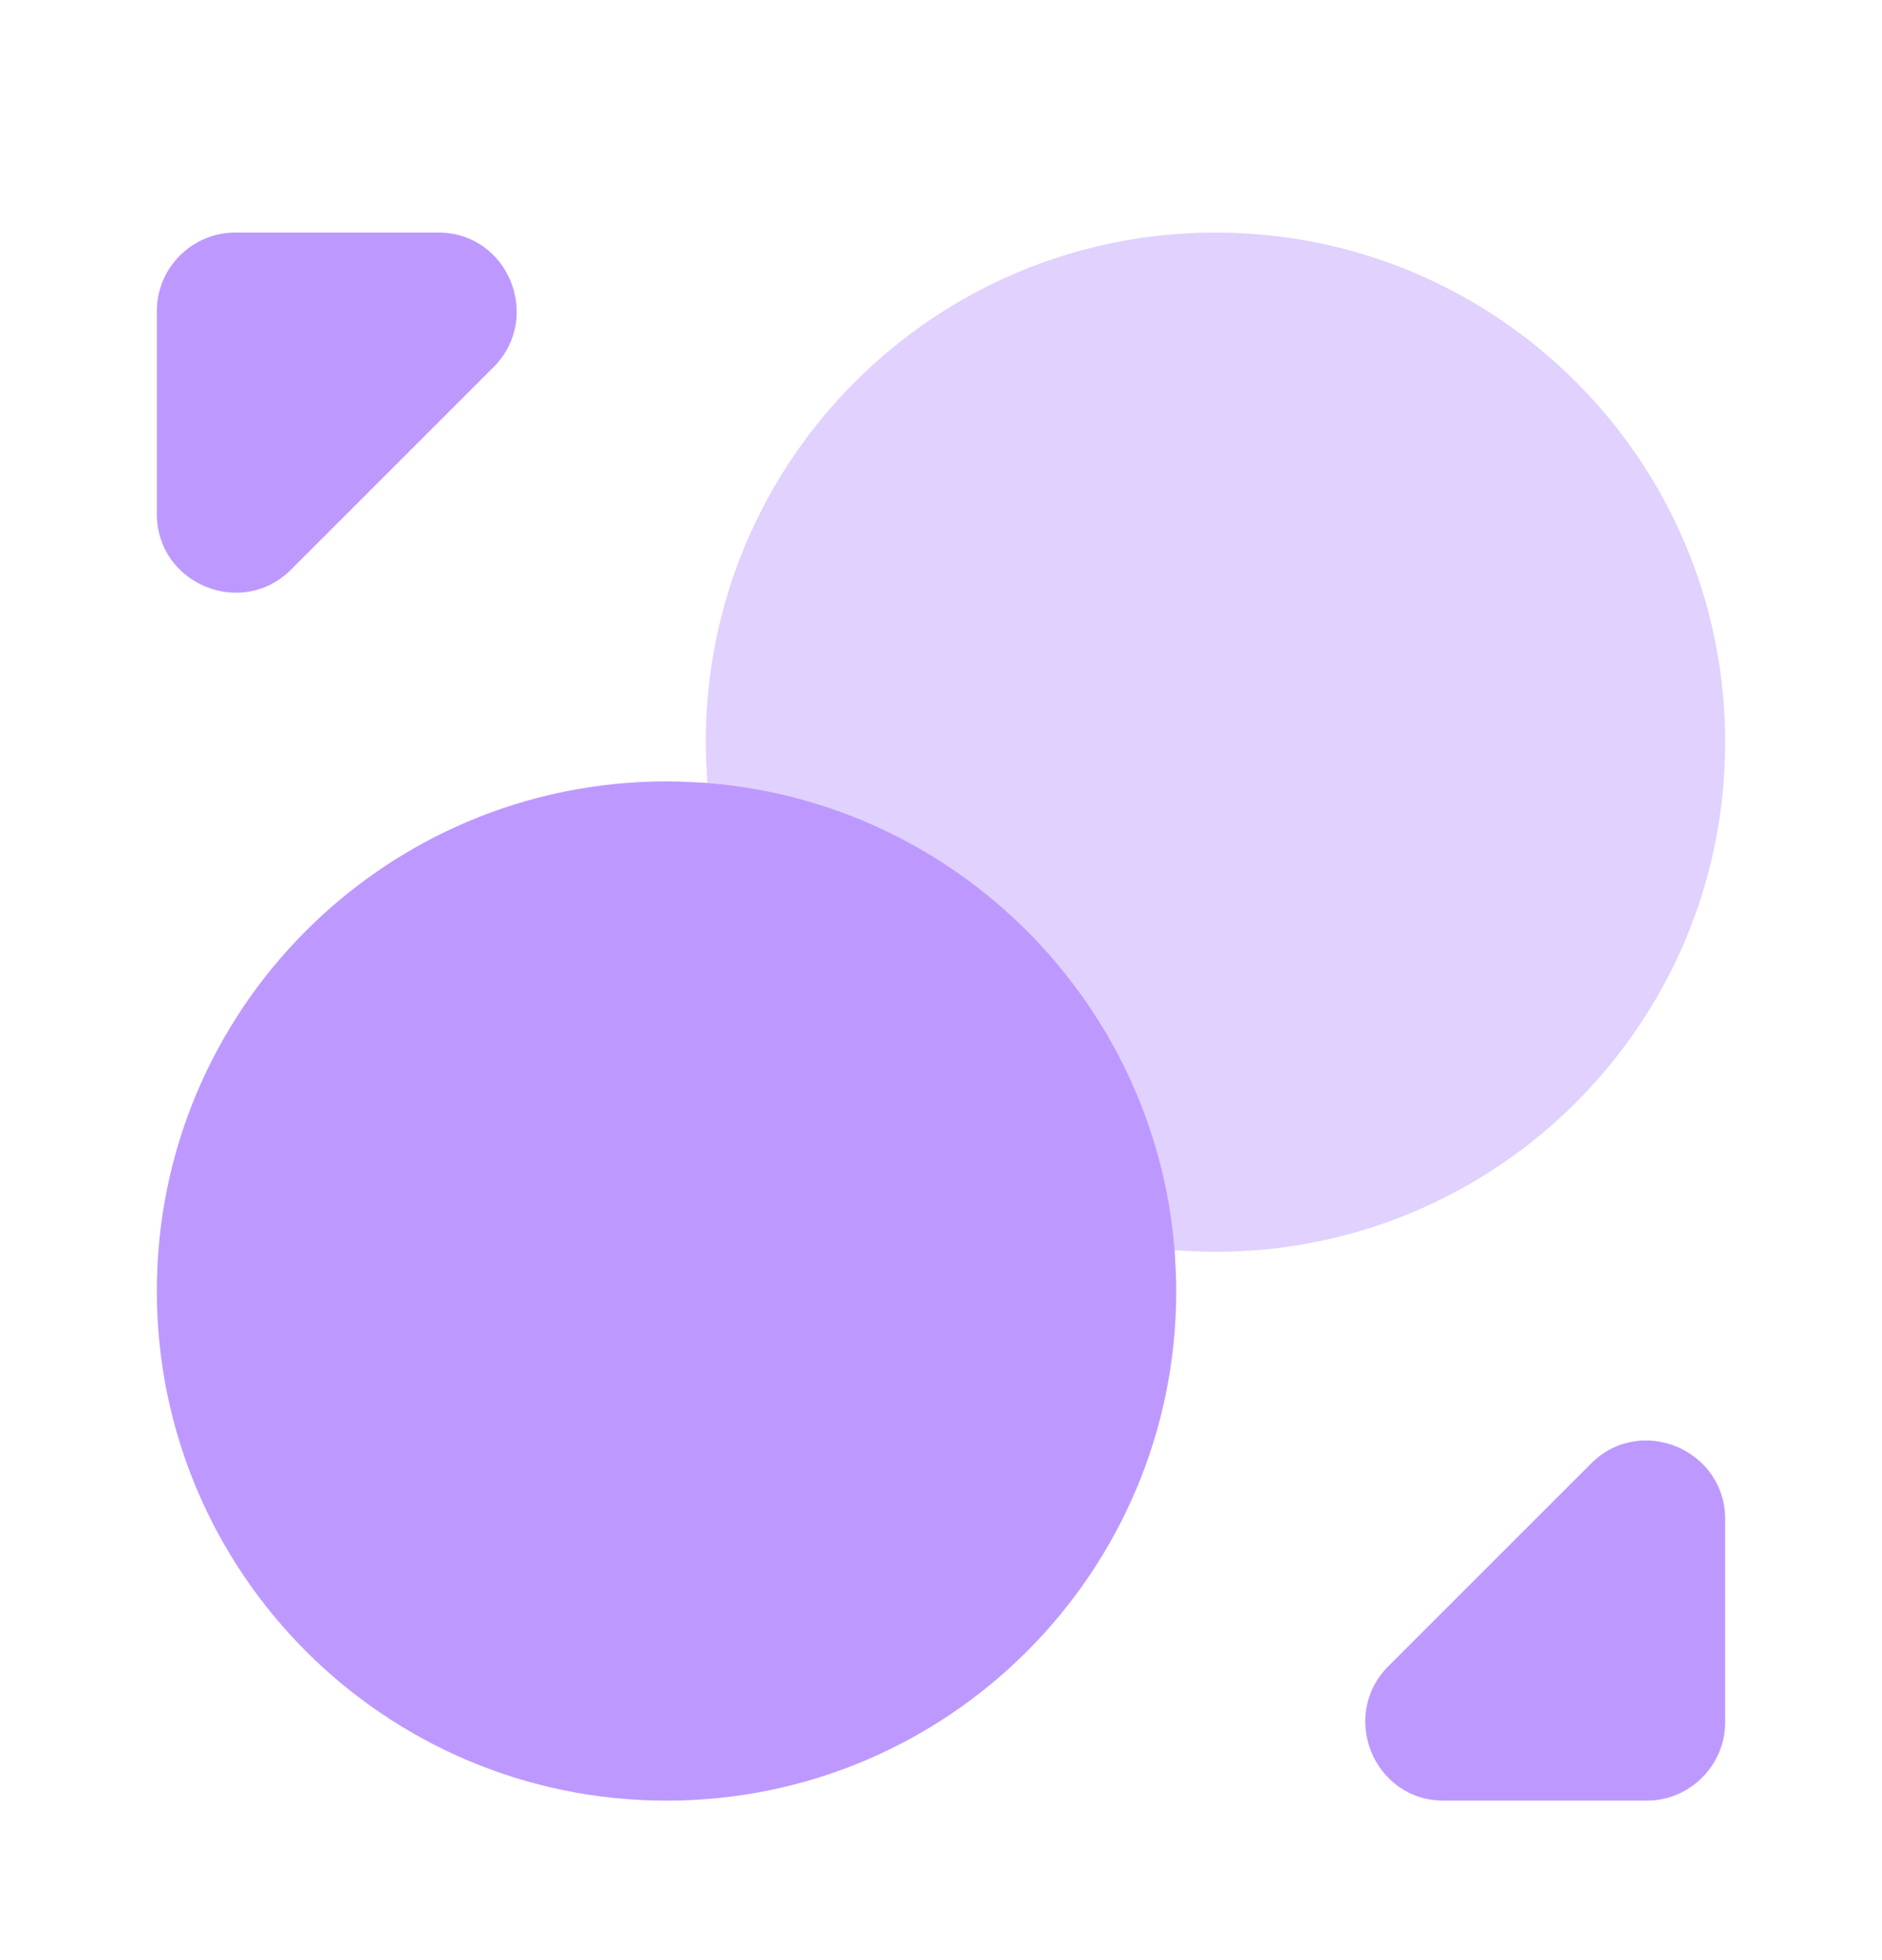 <svg width="24" height="25" viewBox="0 0 24 25" fill="none" xmlns="http://www.w3.org/2000/svg">
<path d="M15 16.466C15 20.056 12.09 22.966 8.5 22.966C4.91 22.966 2 20.056 2 16.466C2 12.876 4.91 9.966 8.5 9.966C8.67 9.966 8.85 9.976 9.02 9.986C12.19 10.236 14.73 12.776 14.98 15.946C14.99 16.116 15 16.296 15 16.466Z" fill="#5B00FF" fill-opacity="0.4"/>
<path opacity="0.4" d="M22 9.466C22 13.056 19.09 15.966 15.5 15.966C15.33 15.966 15.15 15.956 14.98 15.946C14.73 12.776 12.19 10.236 9.02 9.986C9.01 9.816 9 9.636 9 9.466C9 5.876 11.91 2.966 15.5 2.966C19.09 2.966 22 5.876 22 9.466Z" fill="#B48CFC"/>
<path d="M5.59 2.966H3C2.45 2.966 2 3.416 2 3.966V6.556C2 7.446 3.08 7.896 3.71 7.266L6.3 4.676C6.92 4.046 6.48 2.966 5.59 2.966Z" fill="#5B00FF" fill-opacity="0.4"/>
<path d="M18.41 22.966H21C21.55 22.966 22 22.516 22 21.966V19.376C22 18.486 20.92 18.036 20.29 18.666L17.7 21.256C17.08 21.886 17.52 22.966 18.41 22.966Z" fill="#5B00FF" fill-opacity="0.4"/>
</svg>
